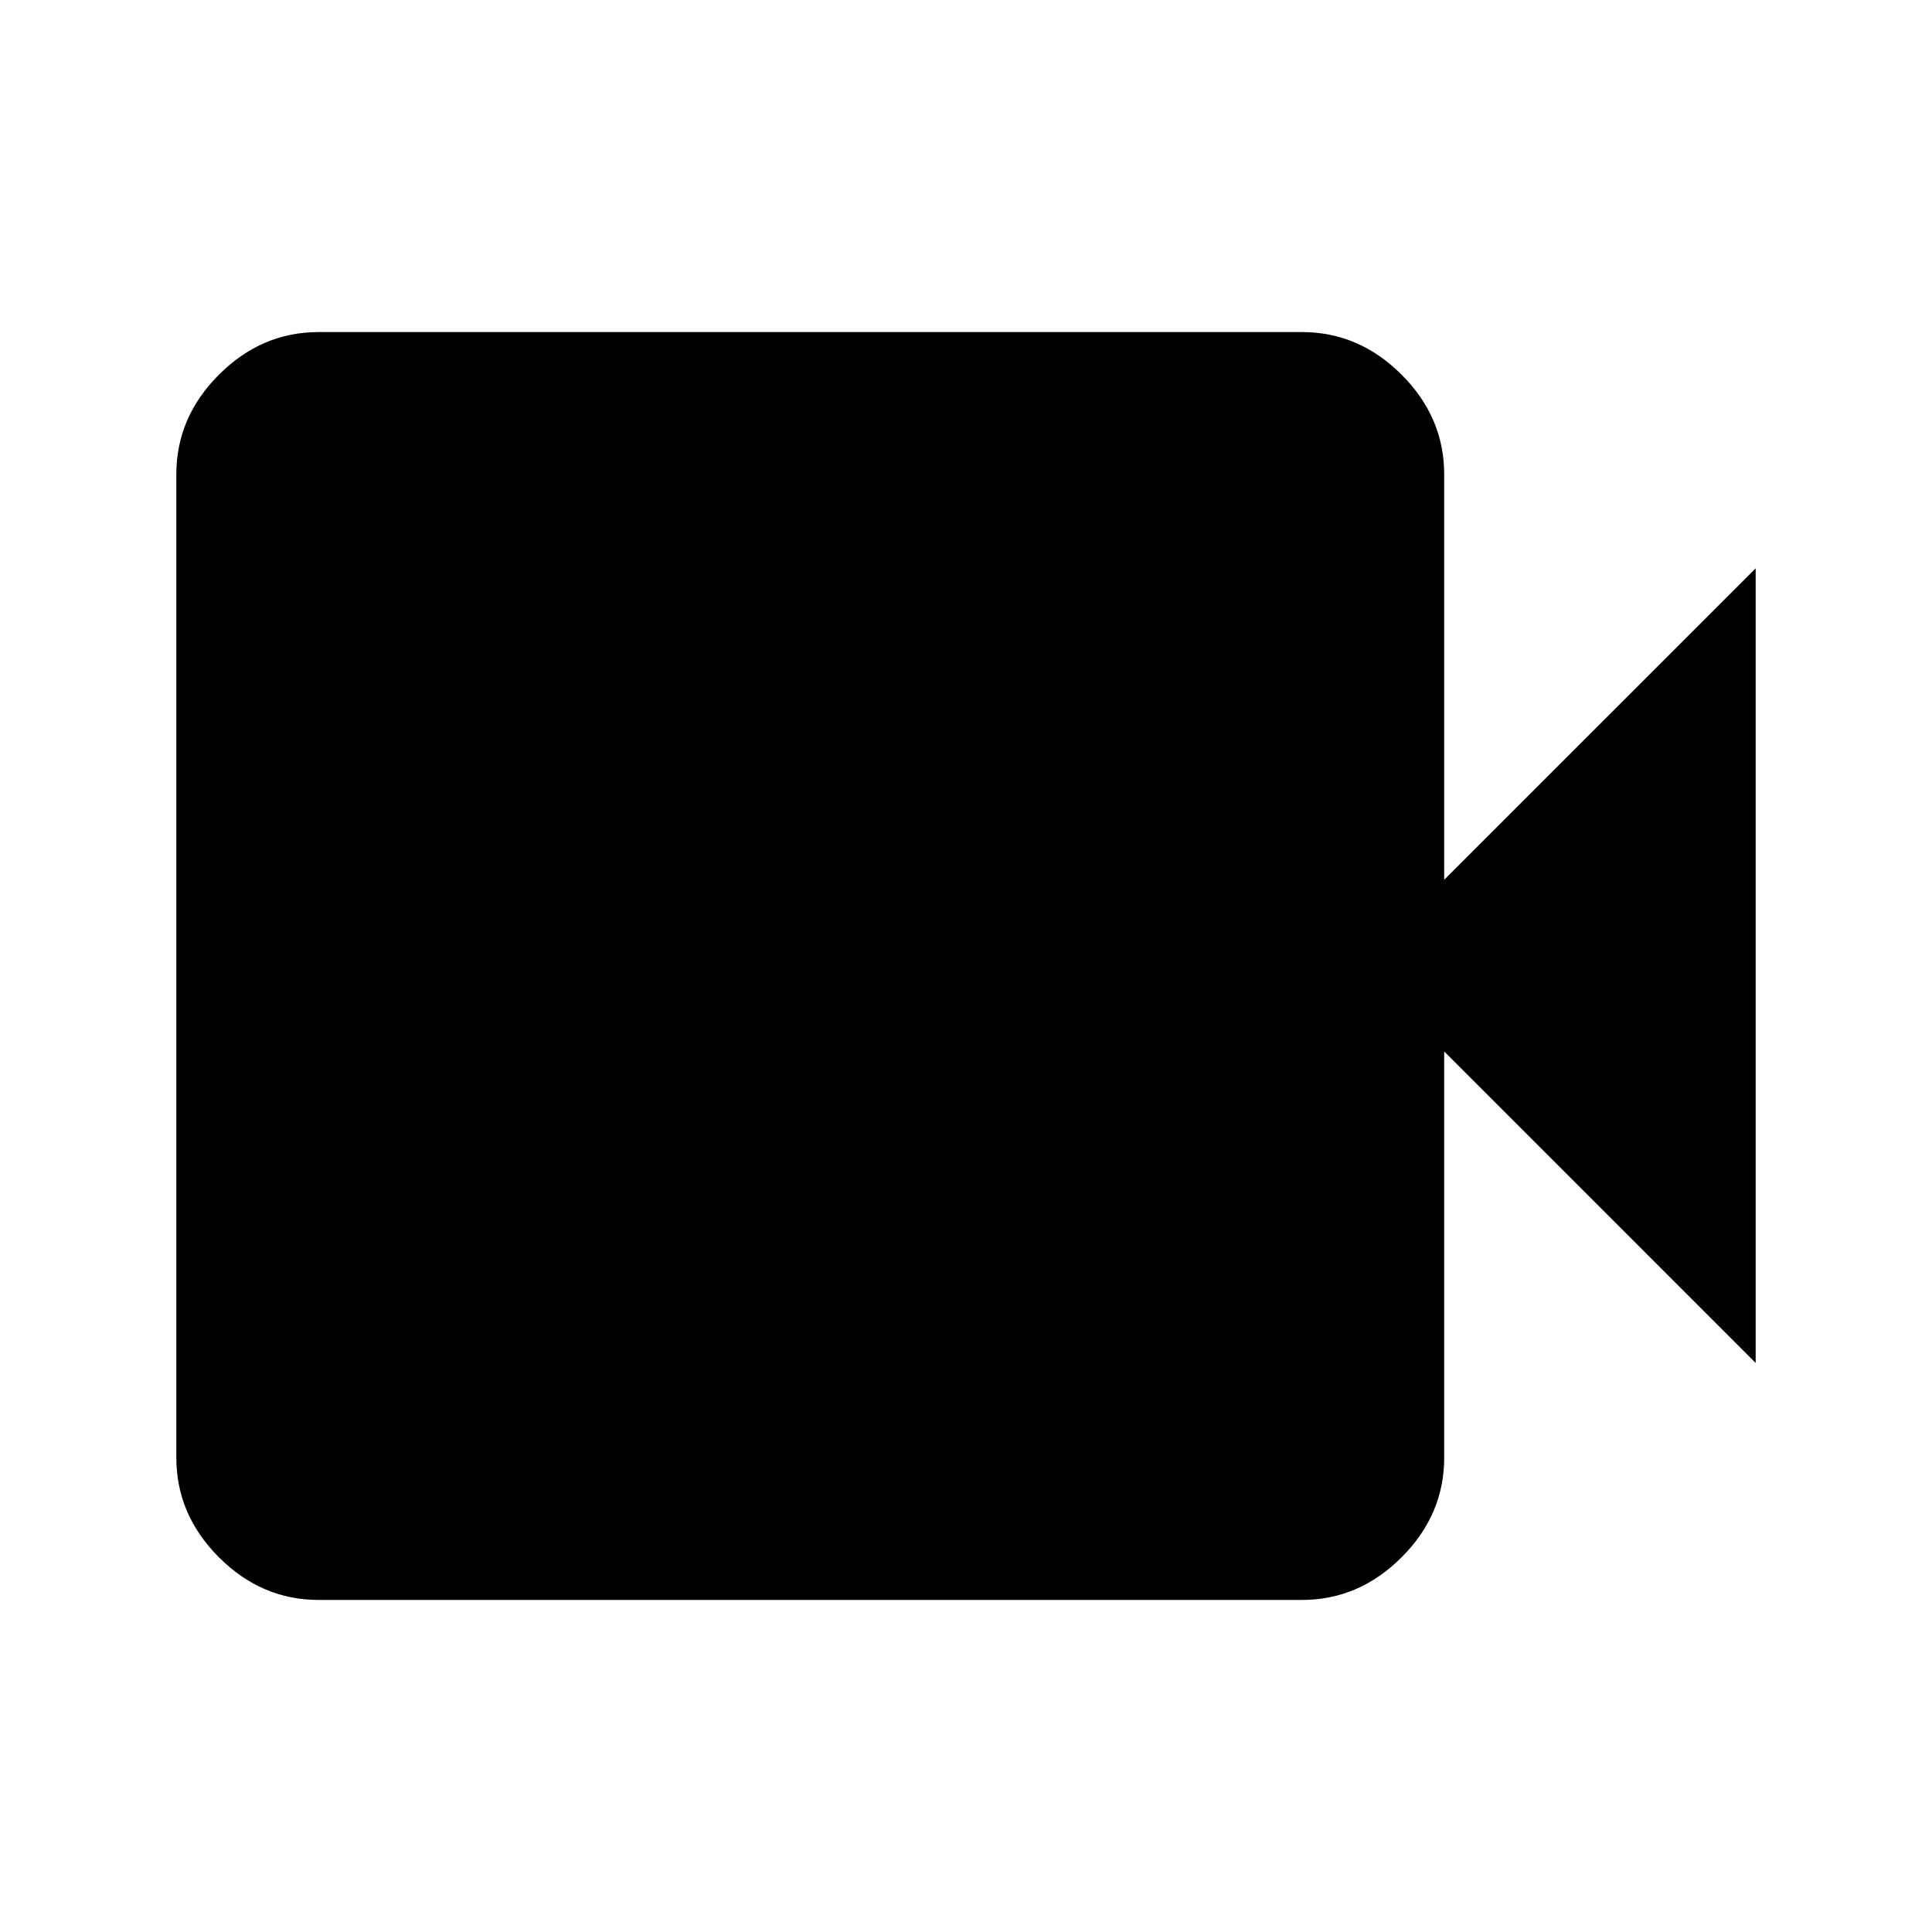 <svg xmlns="http://www.w3.org/2000/svg" height="48" viewBox="0 -960 960 960" width="48"><path d="M158.31-165q-28.34 0-49.52-21.18-21.17-21.17-21.17-49.51v-488.62q0-28.34 21.17-49.51Q129.97-795 158.31-795h488.61q28.34 0 49.52 21.18 21.17 21.17 21.17 49.51v201.46l154.77-154.76v394.84L717.61-437.54v201.85q0 28.34-21.17 49.51Q675.26-165 646.92-165H158.31Z"/></svg>